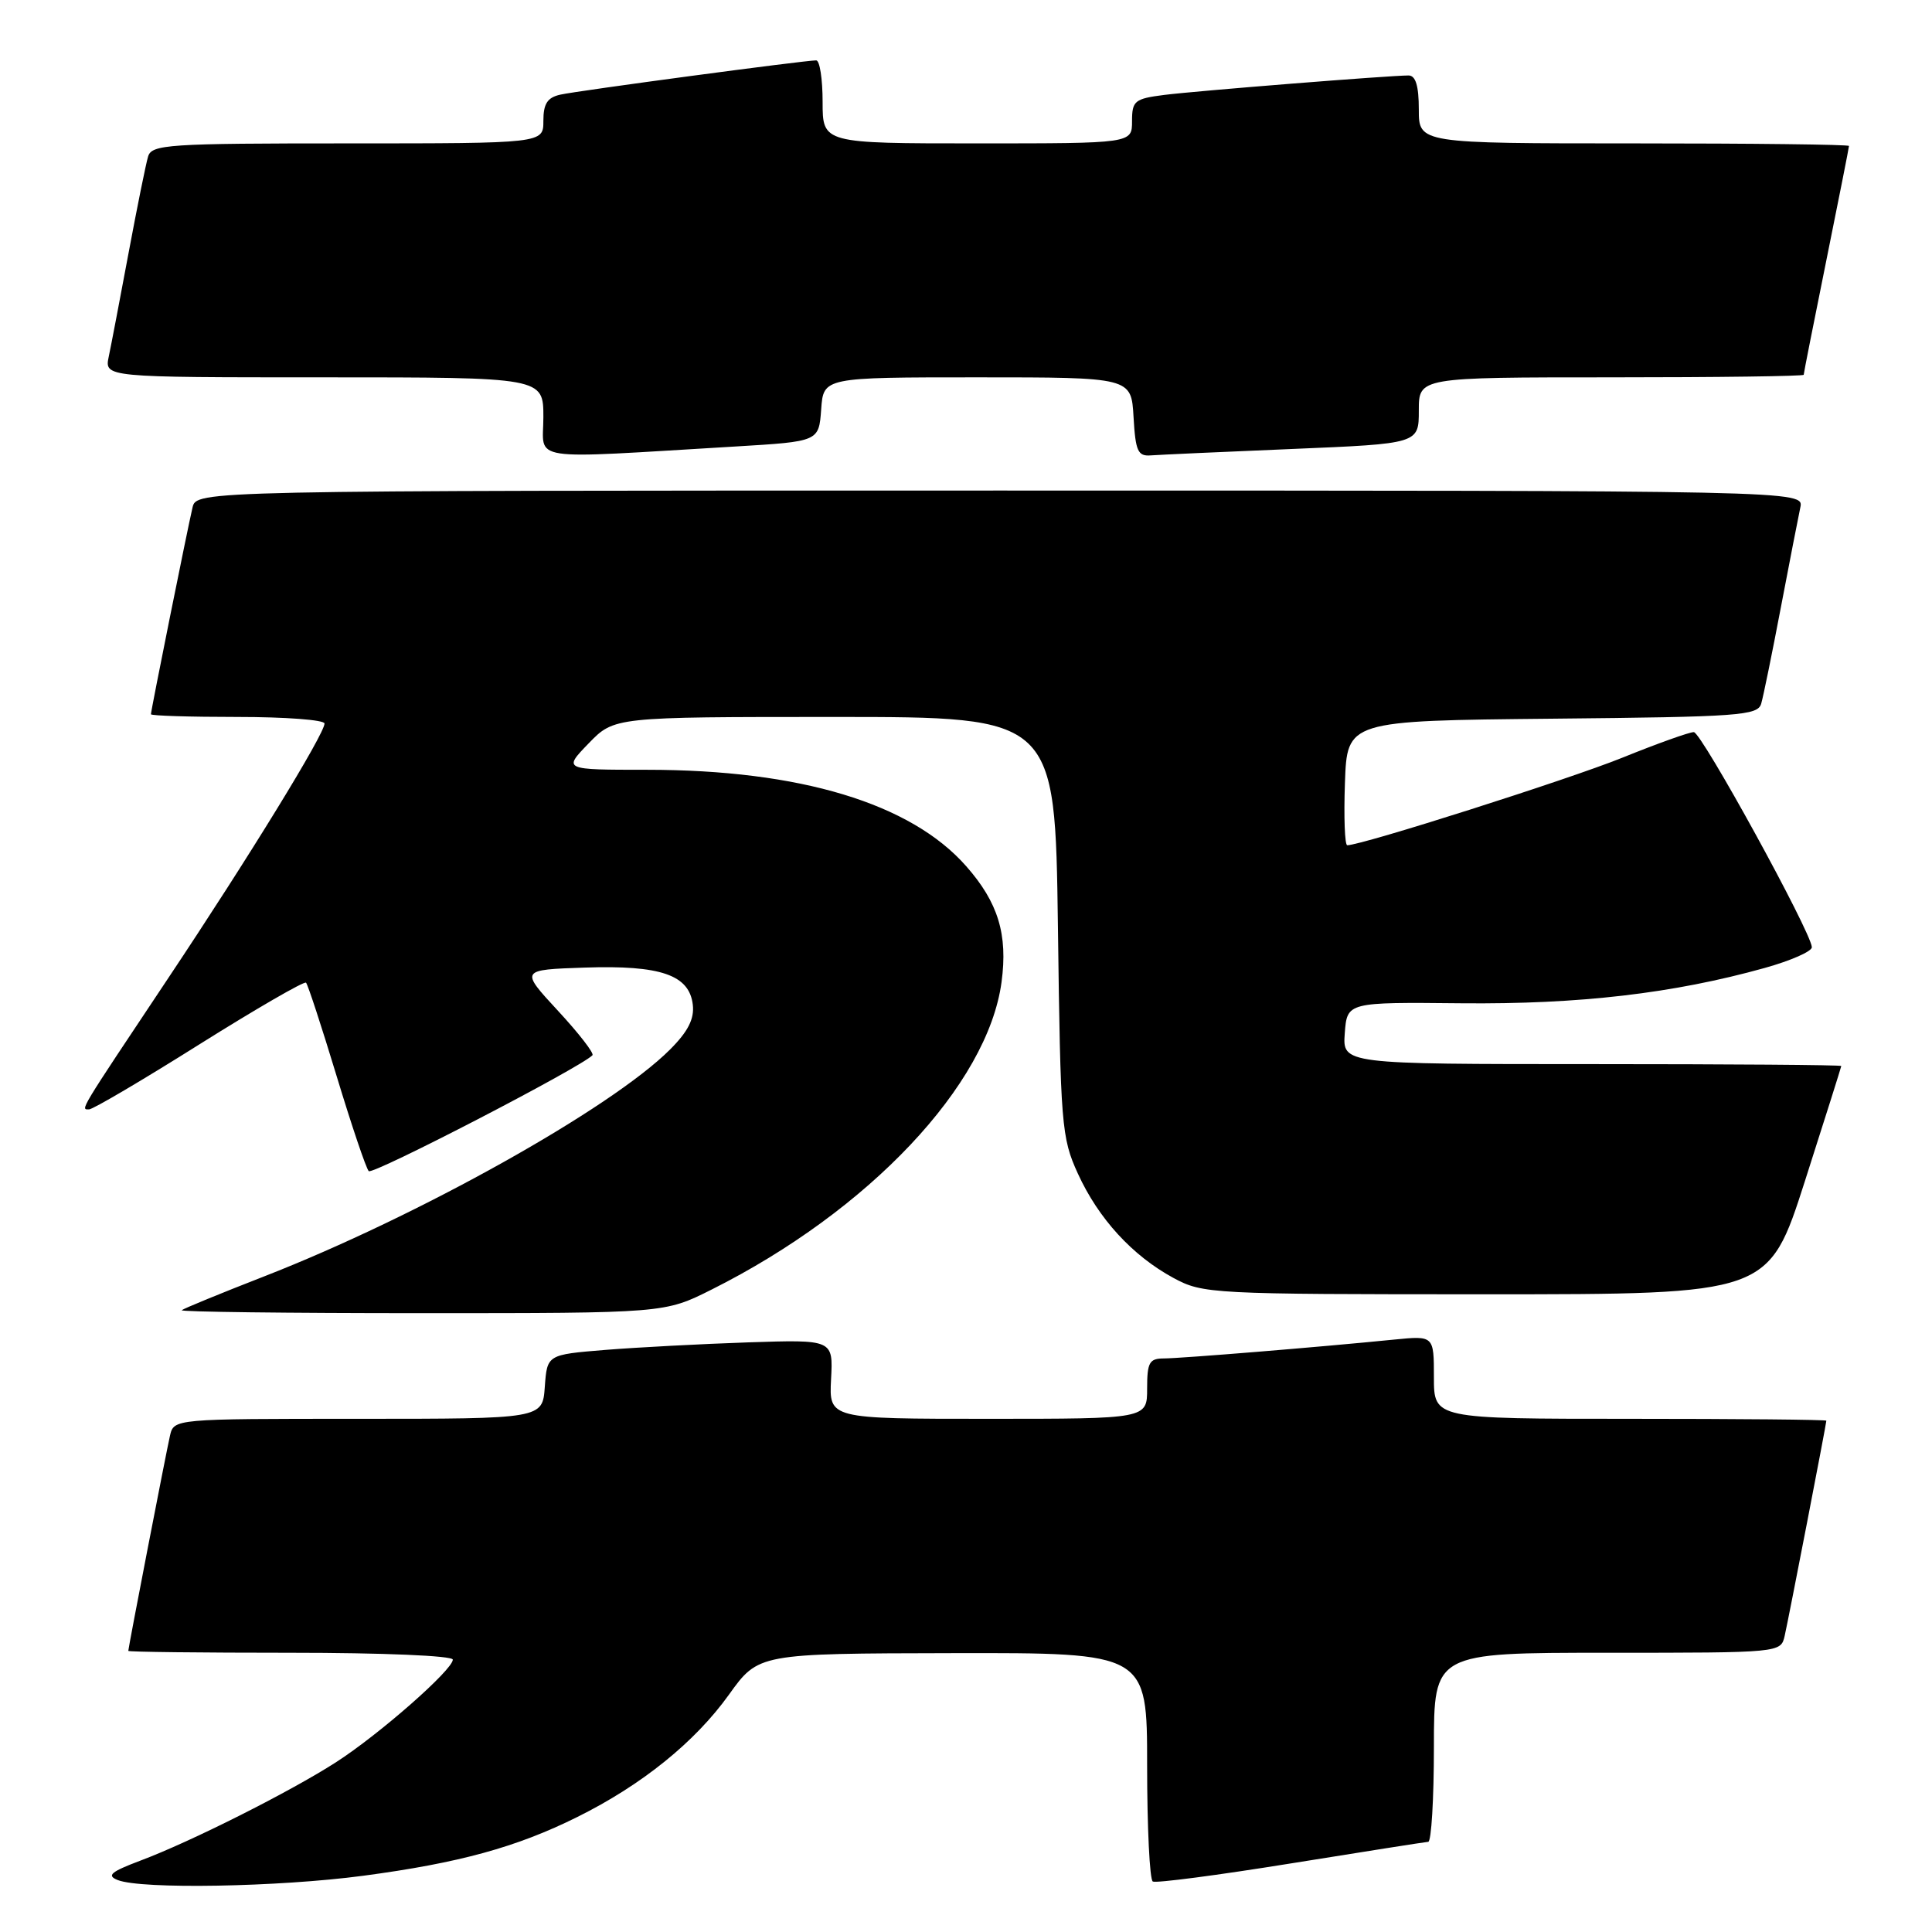 <?xml version="1.0" encoding="UTF-8" standalone="no"?>
<!DOCTYPE svg PUBLIC "-//W3C//DTD SVG 1.1//EN" "http://www.w3.org/Graphics/SVG/1.1/DTD/svg11.dtd" >
<svg xmlns="http://www.w3.org/2000/svg" xmlns:xlink="http://www.w3.org/1999/xlink" version="1.1" viewBox="0 0 256 256">
 <g >
 <path fill="currentColor"
d=" M 48.11 248.55 C 60.82 246.86 68.44 244.77 76.50 240.76 C 85.06 236.51 92.08 230.84 96.59 224.55 C 100.50 219.10 100.50 219.10 126.25 219.05 C 152.00 219.00 152.00 219.00 152.00 233.94 C 152.00 242.16 152.34 249.07 152.75 249.31 C 153.16 249.55 161.38 248.47 171.00 246.92 C 180.62 245.37 188.84 244.08 189.25 244.05 C 189.66 244.02 190.00 238.38 190.00 231.50 C 190.00 219.00 190.00 219.00 212.98 219.00 C 235.96 219.00 235.96 219.00 236.48 216.75 C 237.00 214.47 241.99 188.71 242.00 188.25 C 242.00 188.11 230.30 188.00 216.00 188.00 C 190.00 188.00 190.00 188.00 190.00 182.49 C 190.00 176.98 190.00 176.98 184.75 177.50 C 174.69 178.51 156.48 179.99 154.25 180.00 C 152.29 180.00 152.00 180.52 152.00 184.00 C 152.00 188.00 152.00 188.00 130.93 188.00 C 109.85 188.00 109.85 188.00 110.12 182.75 C 110.40 177.50 110.40 177.50 99.15 177.87 C 92.97 178.08 84.44 178.53 80.20 178.87 C 72.50 179.50 72.50 179.50 72.19 183.75 C 71.89 188.00 71.89 188.00 47.46 188.00 C 23.04 188.00 23.04 188.00 22.52 190.25 C 22.00 192.53 17.01 218.29 17.00 218.75 C 17.00 218.89 26.67 219.00 38.50 219.00 C 50.70 219.00 60.00 219.39 60.00 219.91 C 60.00 221.26 50.23 229.84 44.50 233.52 C 38.43 237.42 25.28 244.04 18.61 246.54 C 14.66 248.03 14.09 248.52 15.61 249.12 C 18.78 250.36 36.88 250.04 48.11 248.55 Z  M 94.28 170.88 C 115.16 160.42 130.88 143.75 132.71 130.13 C 133.56 123.82 132.26 119.58 128.03 114.78 C 120.70 106.44 105.99 102.00 85.72 102.00 C 74.61 102.00 74.61 102.00 78.00 98.50 C 81.39 95.00 81.39 95.00 110.60 95.00 C 139.81 95.00 139.81 95.00 140.18 122.75 C 140.52 149.11 140.65 150.75 142.82 155.50 C 145.55 161.48 150.05 166.39 155.50 169.34 C 159.40 171.44 160.46 171.50 196.93 171.50 C 234.35 171.50 234.35 171.50 239.16 156.50 C 241.80 148.25 243.97 141.39 243.98 141.25 C 243.99 141.11 229.12 141.00 210.94 141.00 C 177.89 141.00 177.89 141.00 178.19 136.90 C 178.50 132.79 178.50 132.79 193.64 132.94 C 209.26 133.09 221.71 131.64 233.83 128.26 C 237.31 127.29 240.12 126.05 240.08 125.50 C 239.94 123.41 225.45 97.02 224.44 97.01 C 223.86 97.00 219.58 98.53 214.94 100.41 C 207.80 103.29 180.43 112.00 178.52 112.00 C 178.19 112.00 178.05 108.29 178.21 103.75 C 178.50 95.50 178.50 95.50 205.69 95.23 C 230.49 94.99 232.92 94.82 233.37 93.23 C 233.65 92.28 234.82 86.55 235.97 80.50 C 237.12 74.45 238.29 68.49 238.55 67.25 C 239.04 65.00 239.04 65.00 132.54 65.00 C 26.04 65.00 26.04 65.00 25.51 67.25 C 24.84 70.09 20.00 94.15 20.00 94.64 C 20.00 94.84 25.18 95.00 31.50 95.00 C 37.83 95.00 43.00 95.39 43.00 95.87 C 43.00 97.26 33.03 113.51 22.27 129.64 C 10.32 147.57 10.66 147.00 11.80 147.00 C 12.30 147.00 18.88 143.13 26.41 138.39 C 33.95 133.66 40.31 129.98 40.55 130.21 C 40.79 130.45 42.61 136.01 44.60 142.57 C 46.59 149.13 48.50 154.80 48.86 155.18 C 49.37 155.72 76.83 141.51 78.50 139.83 C 78.76 139.58 76.70 136.92 73.94 133.94 C 68.91 128.50 68.91 128.50 77.49 128.21 C 87.54 127.87 91.34 129.18 91.80 133.13 C 92.02 135.00 91.17 136.68 88.80 139.05 C 81.02 146.85 55.41 161.17 35.00 169.13 C 29.22 171.38 24.31 173.40 24.08 173.61 C 23.85 173.83 38.15 174.00 55.86 174.00 C 88.06 174.00 88.06 174.00 94.28 170.88 Z  M 97.50 59.16 C 108.50 58.50 108.50 58.50 108.81 54.25 C 109.11 50.00 109.11 50.00 129.51 50.00 C 149.90 50.00 149.90 50.00 150.20 55.25 C 150.46 59.80 150.77 60.48 152.50 60.34 C 153.60 60.26 162.04 59.87 171.25 59.49 C 188.00 58.79 188.00 58.79 188.00 54.39 C 188.00 50.00 188.00 50.00 213.50 50.00 C 227.53 50.00 239.00 49.85 239.00 49.66 C 239.00 49.47 240.35 42.65 242.00 34.50 C 243.65 26.35 245.00 19.53 245.00 19.34 C 245.00 19.15 232.18 19.00 216.50 19.00 C 188.00 19.00 188.00 19.00 188.00 14.50 C 188.00 11.38 187.58 10.00 186.64 10.00 C 184.13 10.00 158.54 12.04 154.25 12.58 C 150.34 13.08 150.00 13.36 150.00 16.06 C 150.00 19.00 150.00 19.00 129.50 19.00 C 109.00 19.00 109.00 19.00 109.00 13.50 C 109.00 10.47 108.62 8.00 108.15 8.00 C 106.62 8.00 76.55 12.02 74.25 12.54 C 72.53 12.92 72.00 13.74 72.00 16.02 C 72.00 19.00 72.00 19.00 46.07 19.00 C 22.23 19.00 20.09 19.14 19.62 20.75 C 19.33 21.71 18.17 27.45 17.04 33.50 C 15.91 39.55 14.73 45.74 14.41 47.25 C 13.84 50.00 13.84 50.00 42.92 50.00 C 72.00 50.00 72.00 50.00 72.00 55.28 C 72.00 61.23 69.37 60.83 97.50 59.16 Z "/>
</g>
</svg>